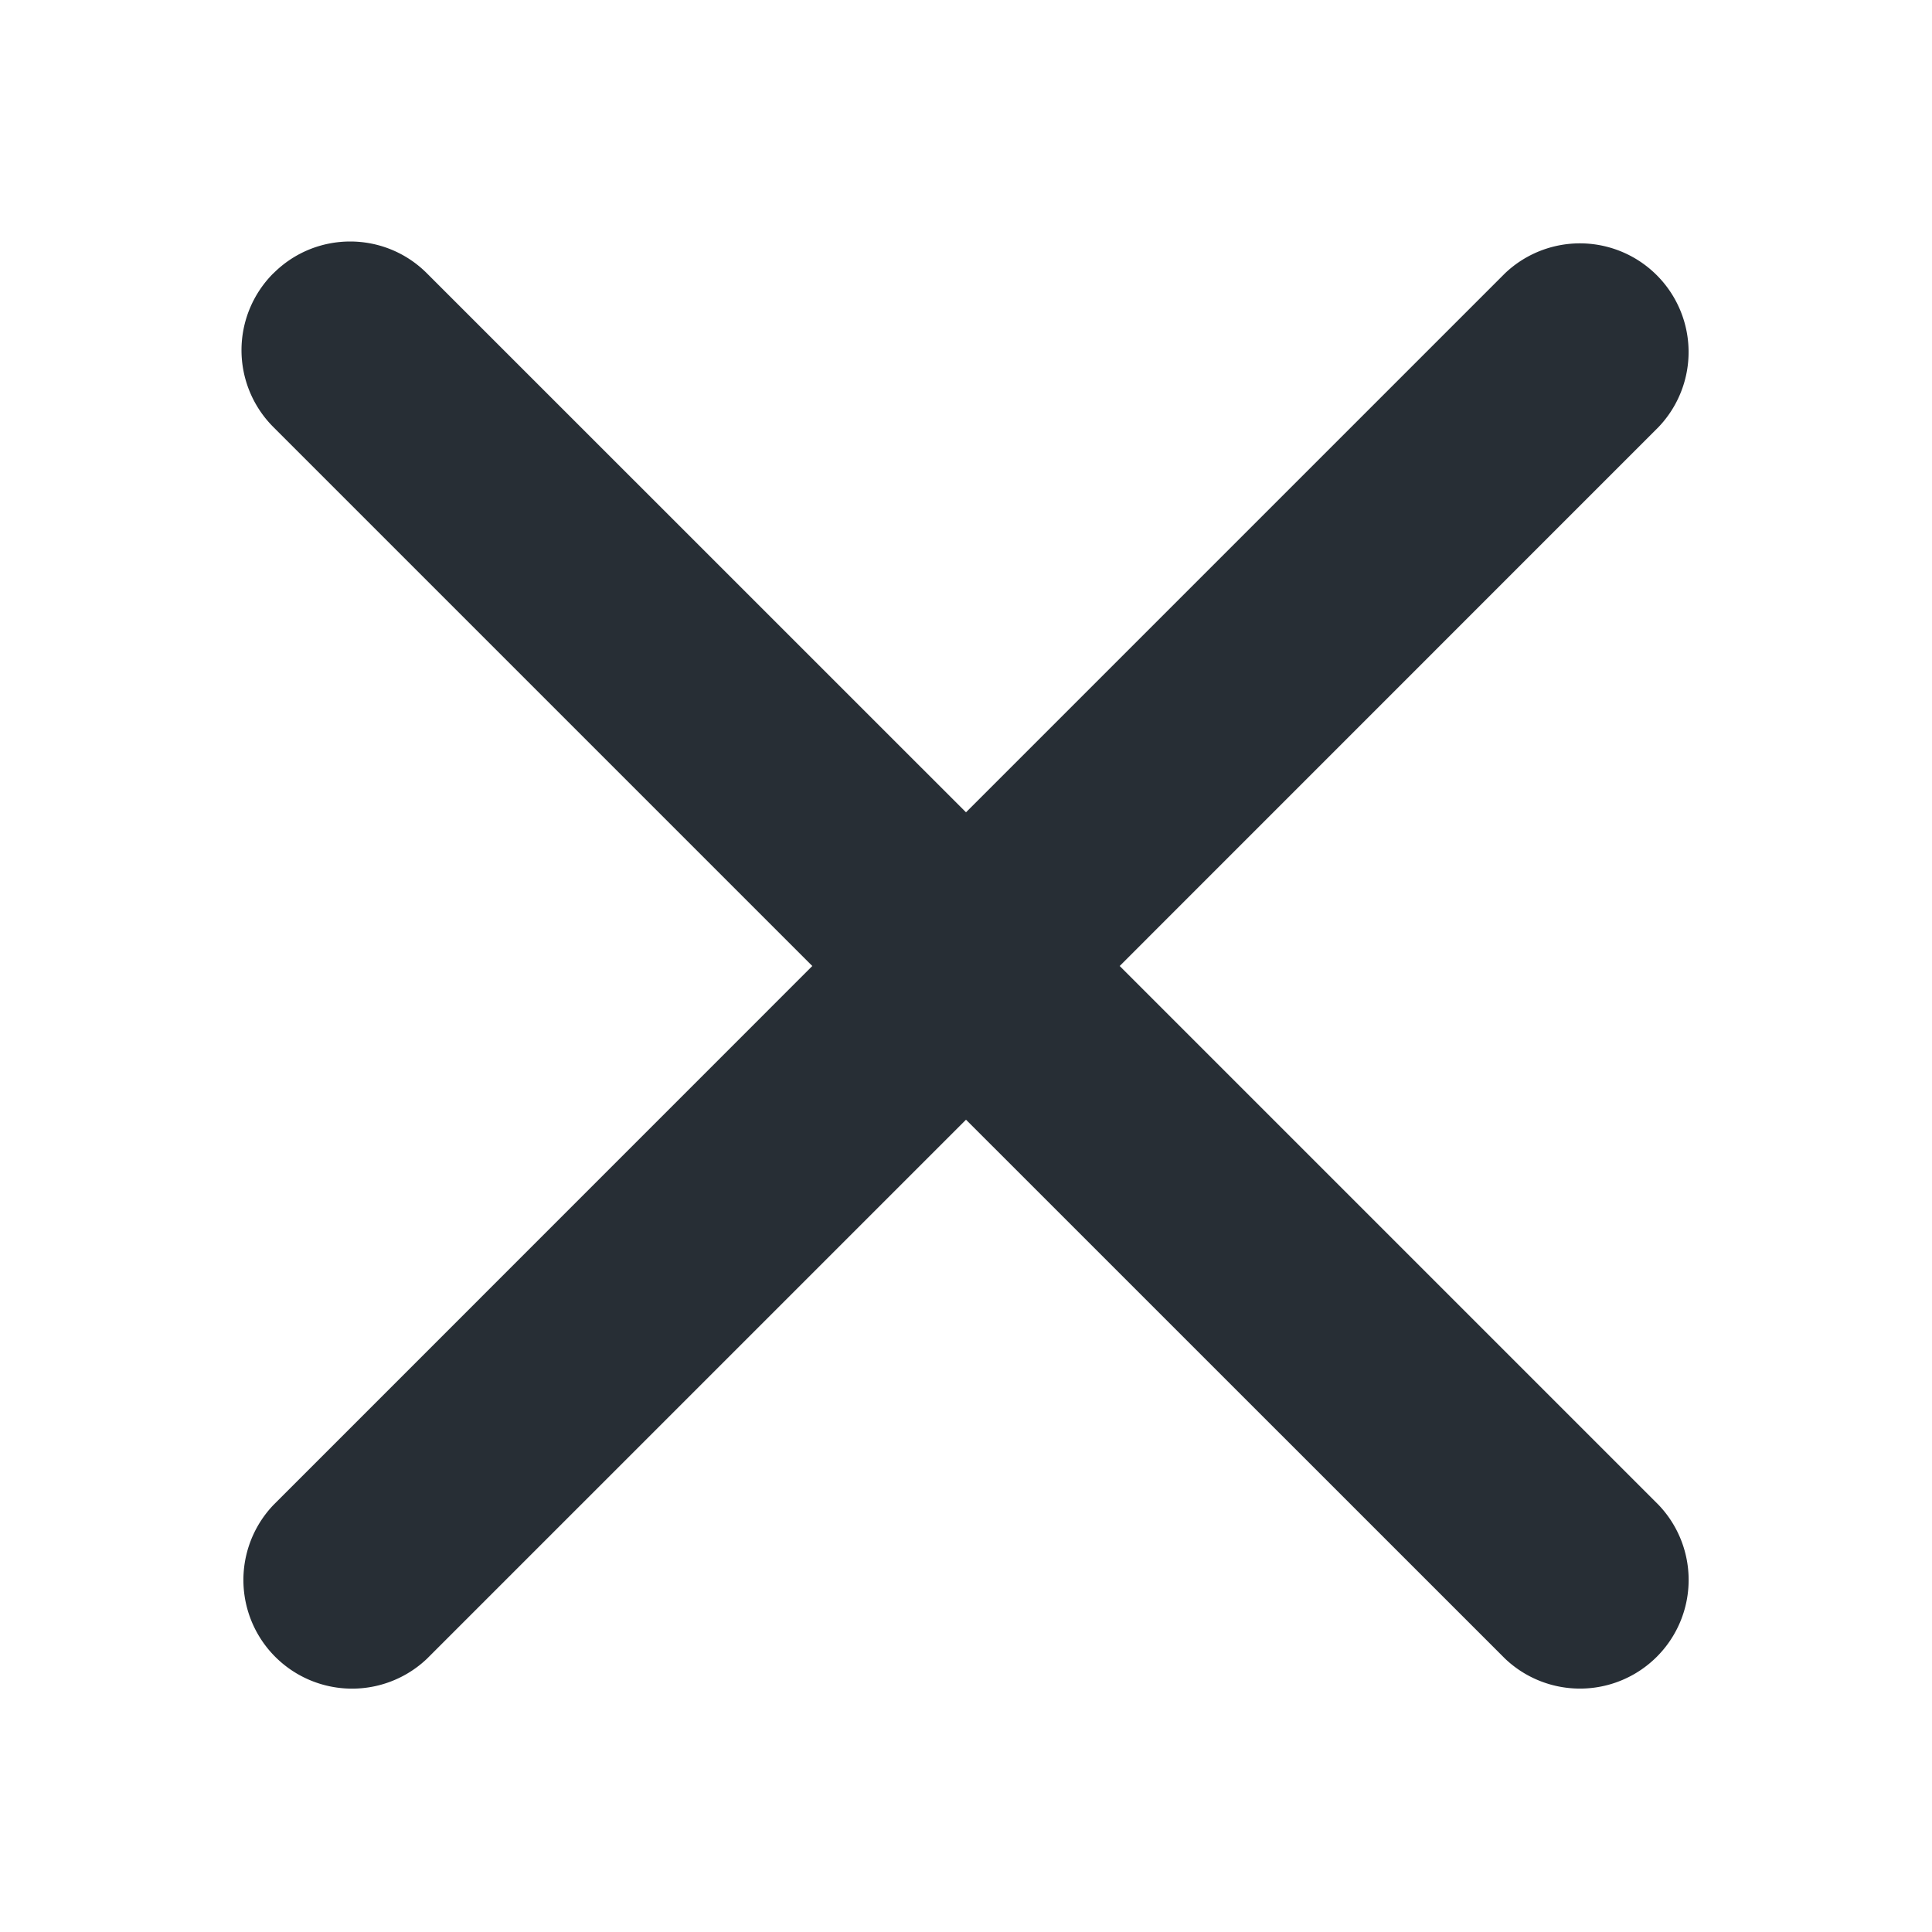 <svg width="20" height="20" viewBox="0 0 20 20" fill="none" xmlns="http://www.w3.org/2000/svg">
    <path fill-rule="evenodd" clip-rule="evenodd" d="M2.83 2.83c.439-.44 1.151-.44 1.59 0L10 8.409l5.58-5.58a1.125 1.125 0 0 1 1.59 1.591L11.591 10l5.58 5.58a1.125 1.125 0 0 1-1.591 1.59L10 11.591l-5.58 5.58a1.125 1.125 0 0 1-1.59-1.591L8.409 10l-5.58-5.58a1.125 1.125 0 0 1 0-1.59z" fill="#272E35"/>
</svg>
